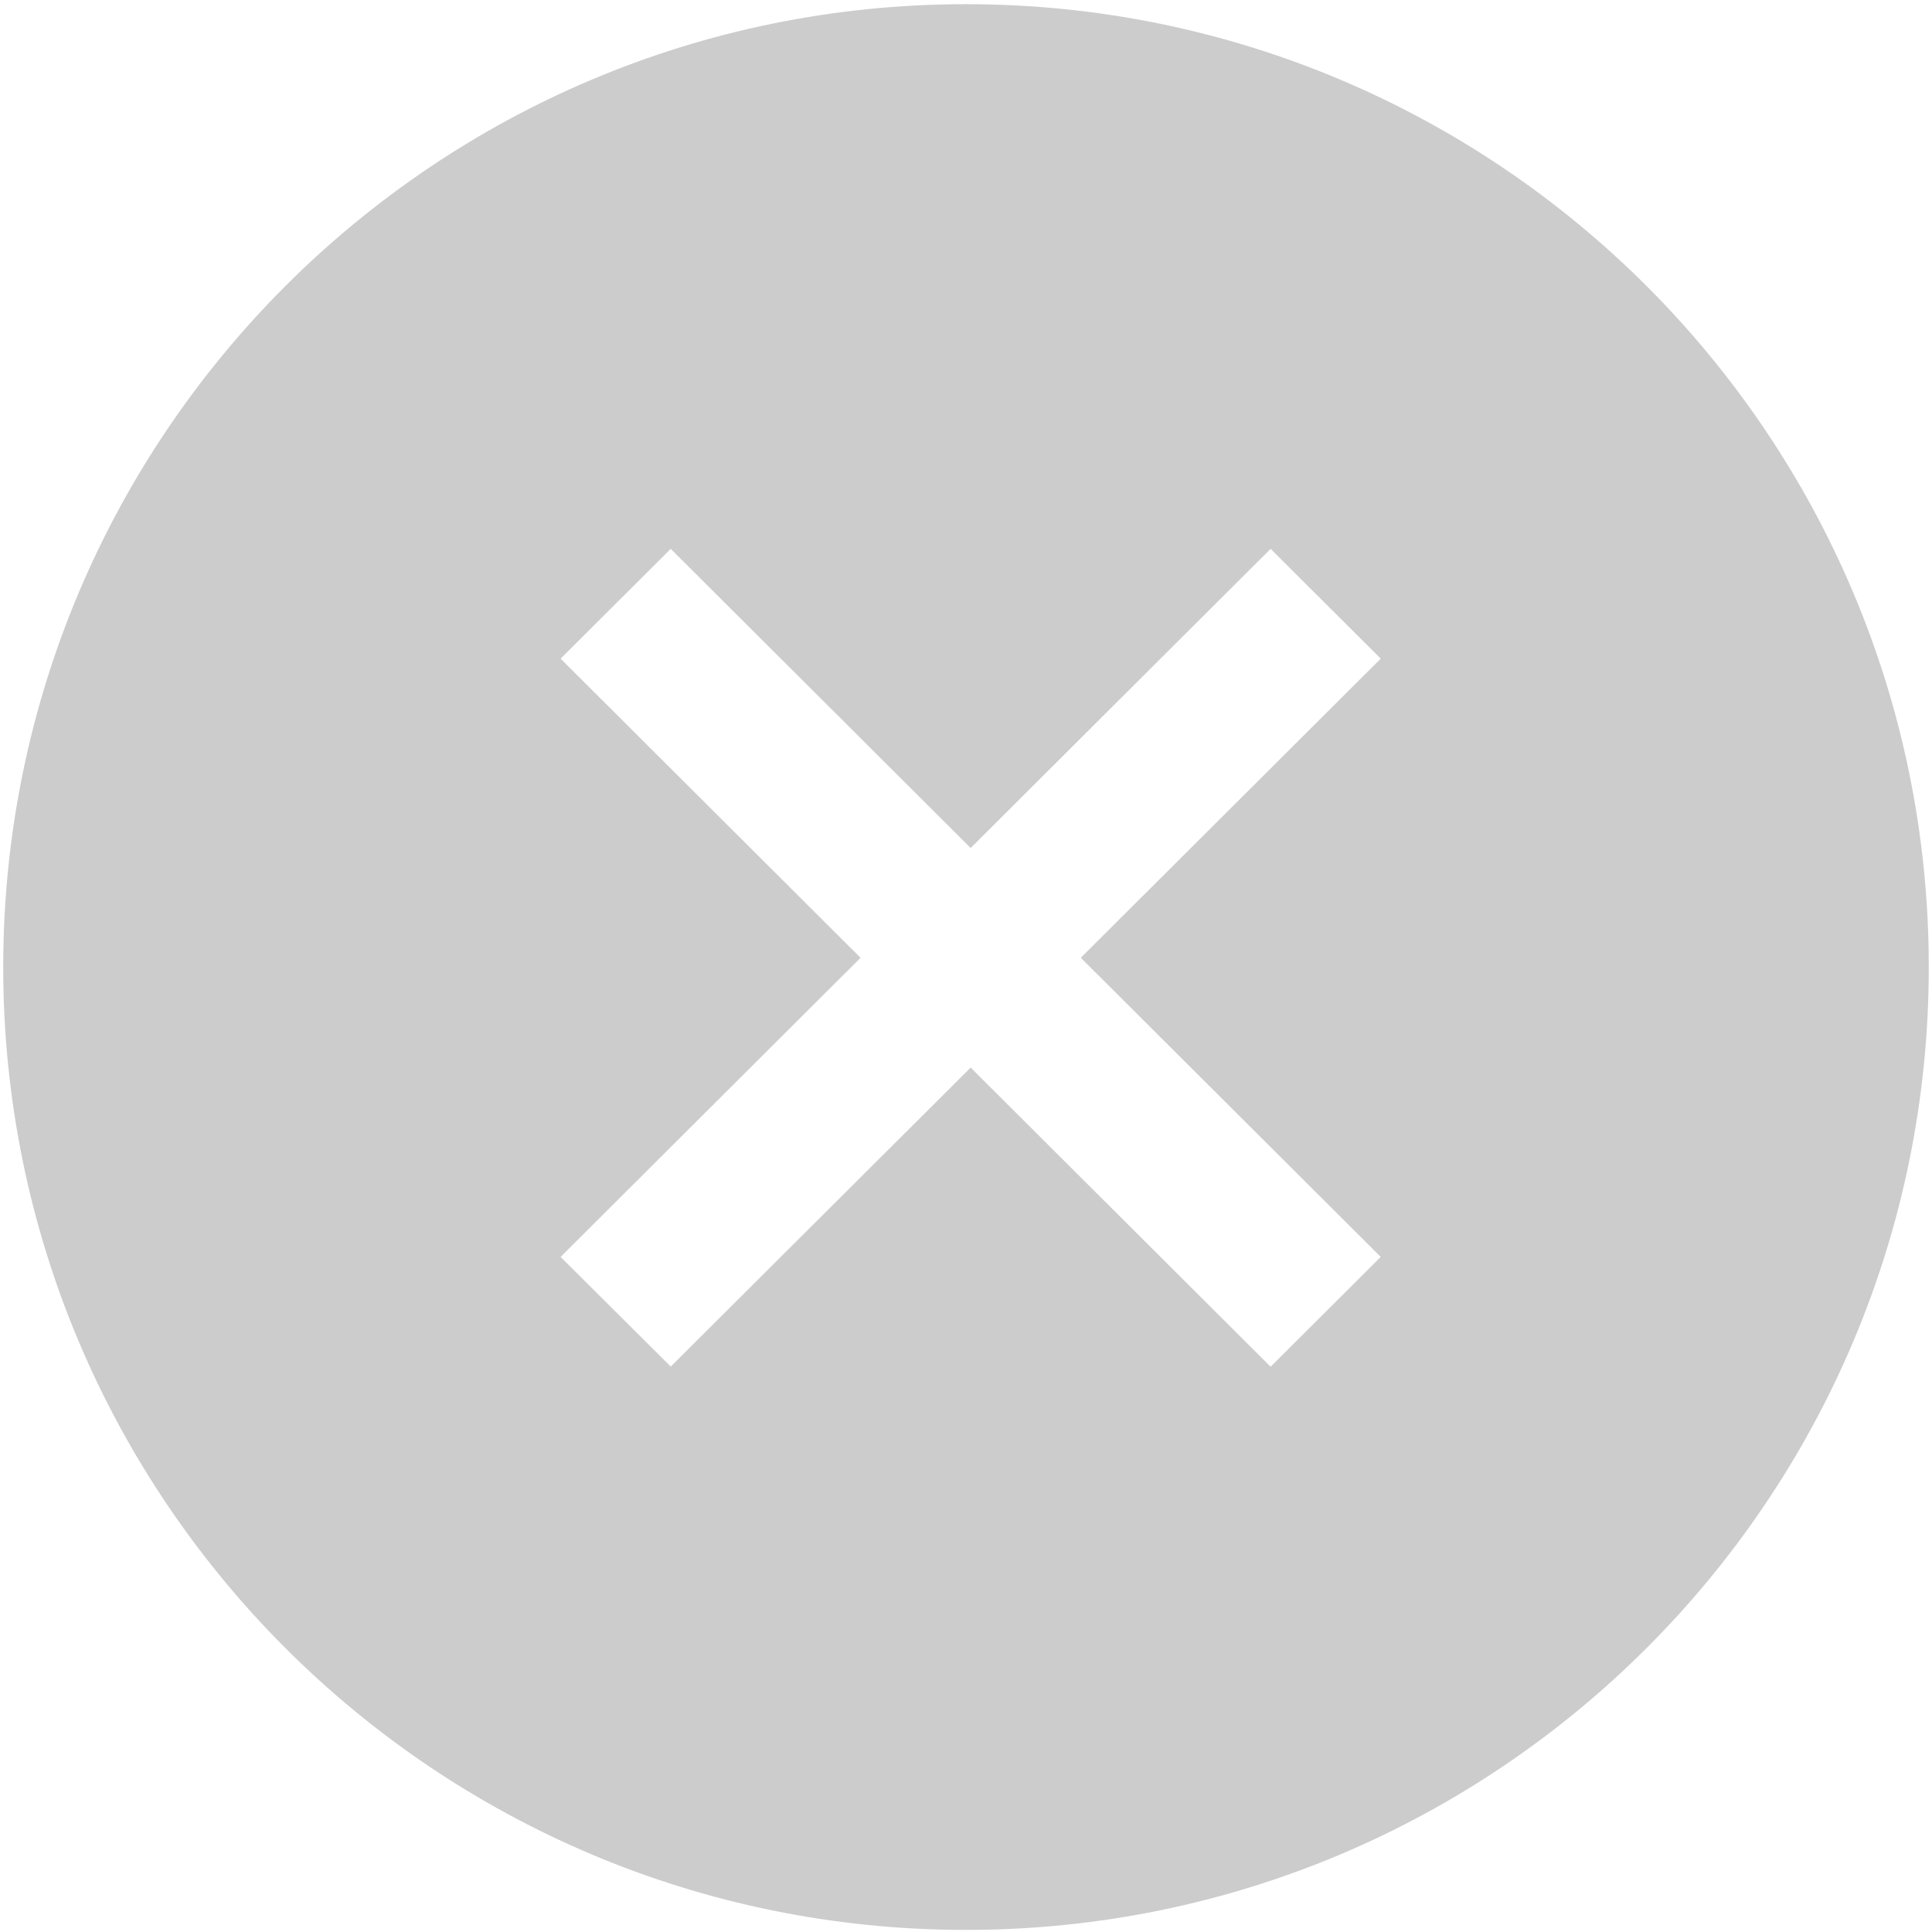 ﻿<?xml version="1.0" encoding="utf-8"?>
<svg version="1.1" xmlns:xlink="http://www.w3.org/1999/xlink" width="12px" height="12px" xmlns="http://www.w3.org/2000/svg">
  <g transform="matrix(1 0 0 1 -256 -2619 )">
    <path d="M 11.98 6.007  C 11.98 2.704  9.303 0.026  6 0.026  C 2.697 0.026  0.02 2.704  0.02 6.007  C 0.02 9.309  2.697 11.987  6 11.987  C 9.303 11.987  11.98 9.309  11.98 6.007  Z M 6.713 5.949  L 8.576 7.807  L 7.892 8.489  L 6.029 6.631  L 4.166 8.488  L 3.482 7.807  L 5.345 5.949  L 3.482 4.091  L 4.166 3.409  L 6.029 5.267  L 7.892 3.409  L 8.576 4.091  L 6.713 5.949  Z " fill-rule="nonzero" fill="#cccccc" stroke="none" transform="matrix(1 0 0 1 256 2619 )" />
  </g>
</svg>